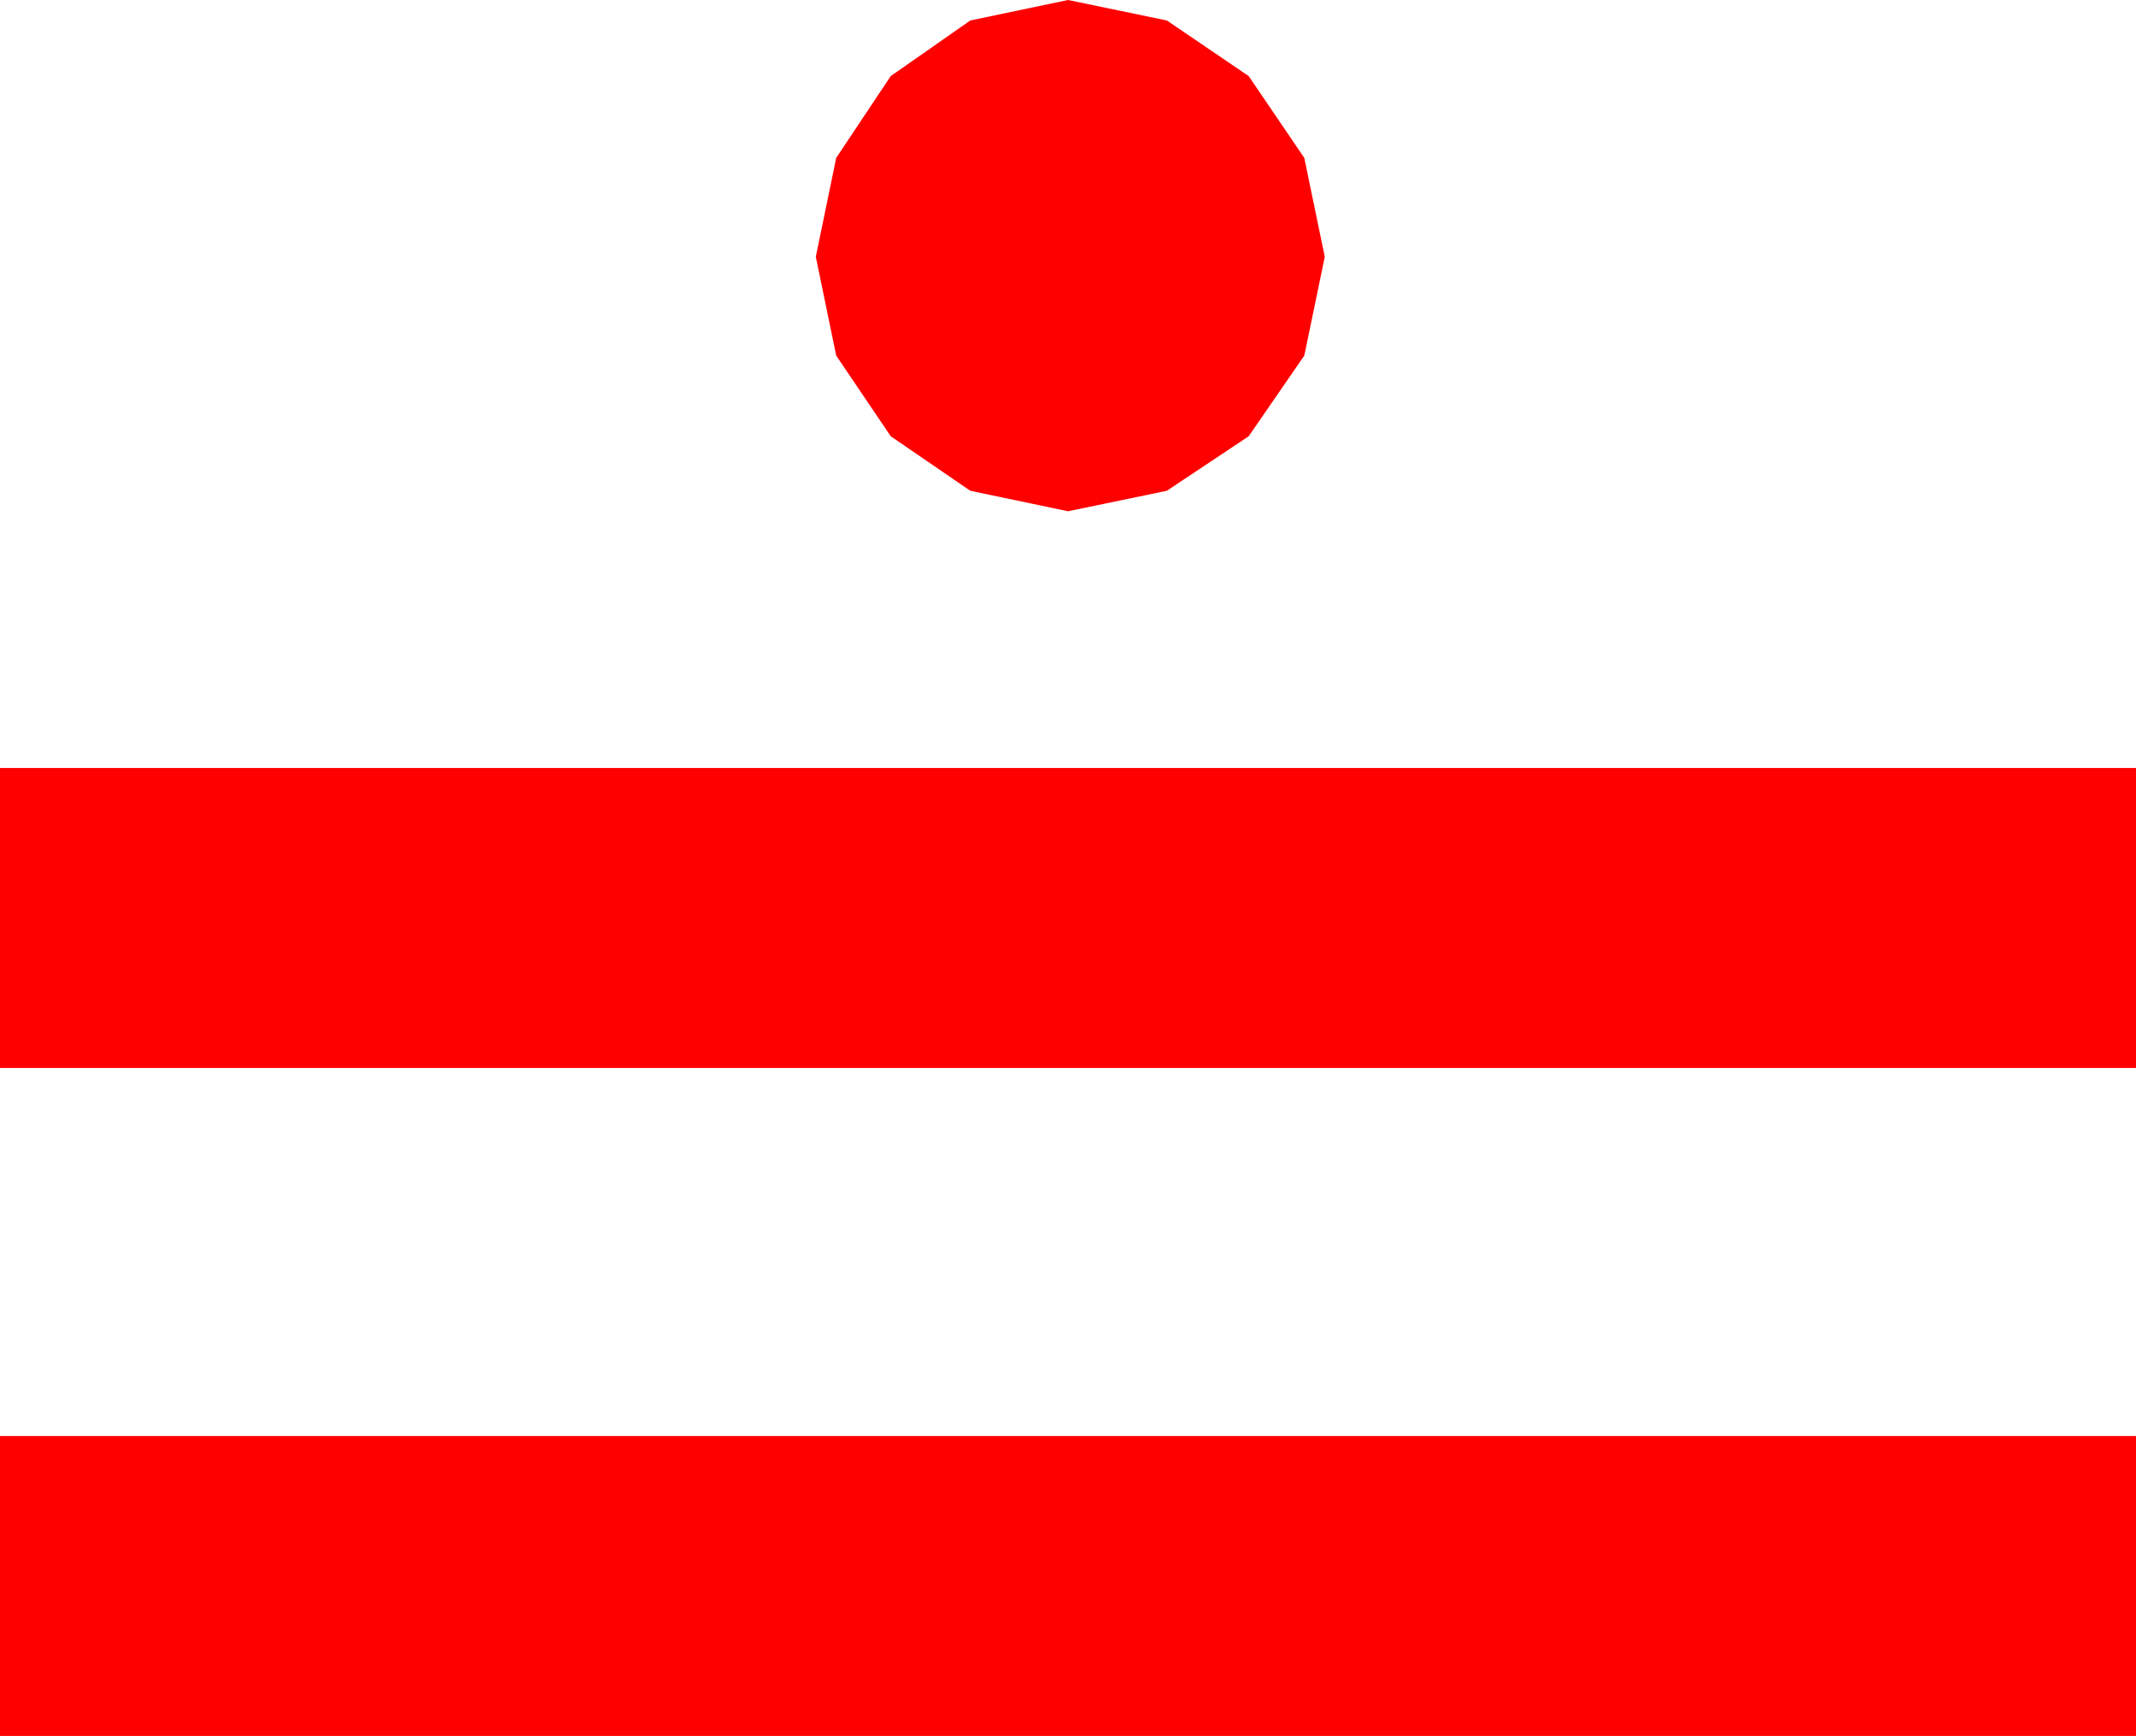 <?xml version="1.0" encoding="utf-8"?>
<!DOCTYPE svg PUBLIC "-//W3C//DTD SVG 1.1//EN" "http://www.w3.org/Graphics/SVG/1.1/DTD/svg11.dtd">
<svg width="27.539" height="22.383" xmlns="http://www.w3.org/2000/svg" xmlns:xlink="http://www.w3.org/1999/xlink" xmlns:xml="http://www.w3.org/XML/1998/namespace" version="1.1">
  <g>
    <g>
      <path style="fill:#FF0000;fill-opacity:1" d="M0,18.516L27.539,18.516 27.539,22.383 0,22.383 0,18.516z M0,9.902L27.539,9.902 27.539,13.77 0,13.77 0,9.902z M13.77,0L15.044,0.264 16.099,0.981 16.816,2.036 17.08,3.311 16.816,4.585 16.099,5.625 15.044,6.328 13.77,6.592 12.51,6.328 11.484,5.625 10.781,4.585 10.518,3.311 10.781,2.036 11.484,0.981 12.51,0.264 13.77,0z" />
    </g>
  </g>
</svg>
